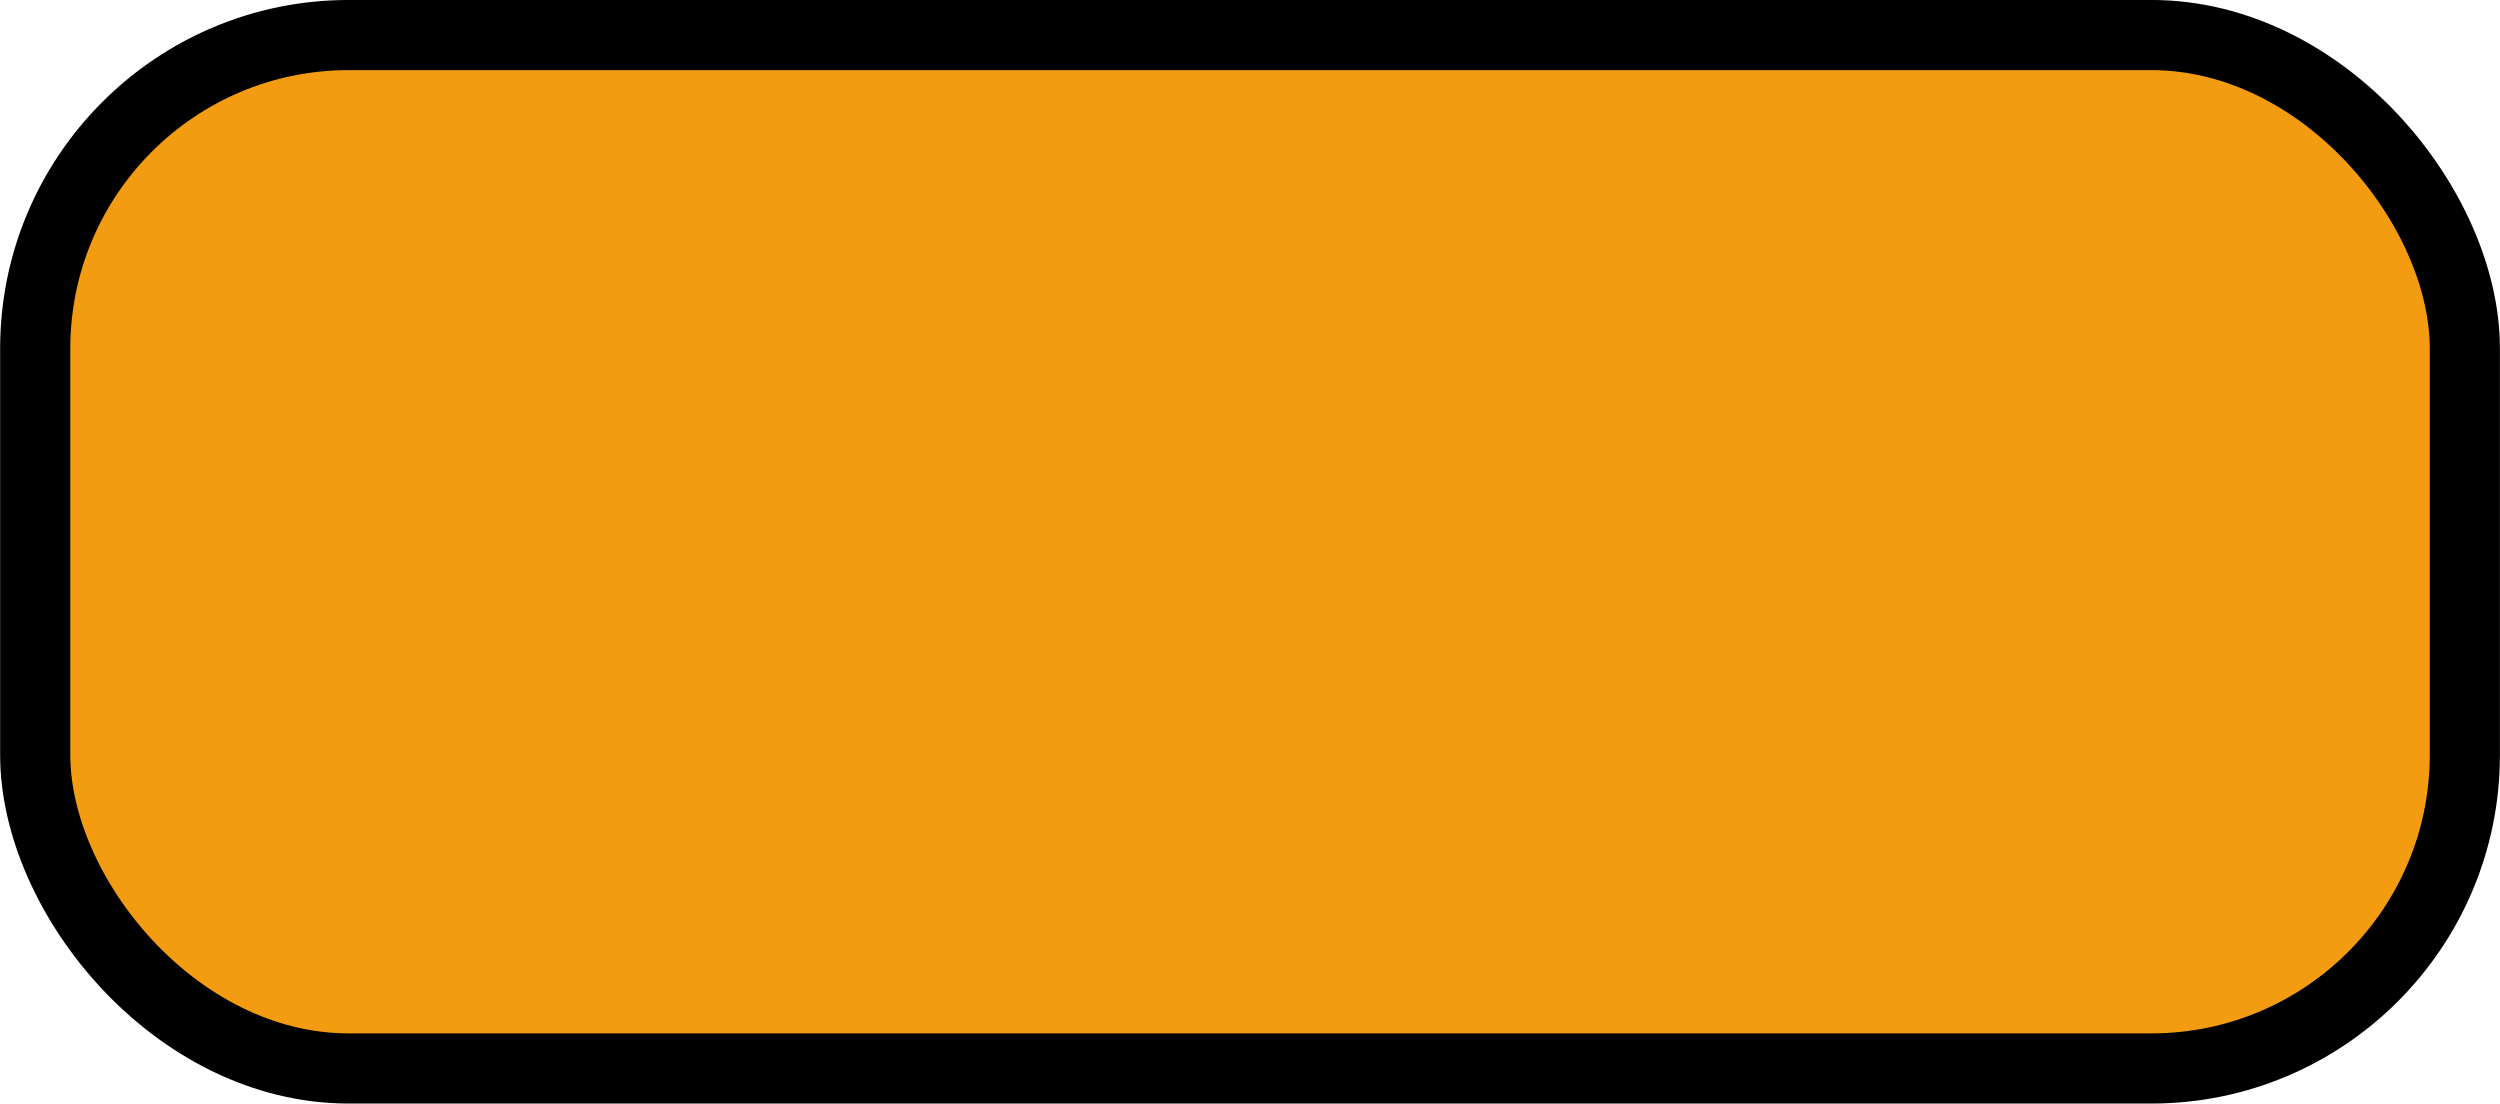 <?xml version="1.0" encoding="UTF-8" standalone="no"?>
<!-- Created with Inkscape (http://www.inkscape.org/) -->

<svg
   xmlns:dc="http://purl.org/dc/elements/1.1/"
   xmlns:cc="http://creativecommons.org/ns#"
   xmlns:rdf="http://www.w3.org/1999/02/22-rdf-syntax-ns#"
   xmlns:svg="http://www.w3.org/2000/svg"
   xmlns="http://www.w3.org/2000/svg"
   xmlns:sodipodi="http://sodipodi.sourceforge.net/DTD/sodipodi-0.dtd"
   xmlns:inkscape="http://www.inkscape.org/namespaces/inkscape"
   width="11.252mm"
   height="4.967mm"
   viewBox="0 0 39.869 17.601"
   id="svg8464"
   version="1.1"
   inkscape:version="0.91 r13725"
   sodipodi:docname="InputGeneHorizontalYellow.svg">
  <defs
     id="defs8466" />
  <sodipodi:namedview
     id="base"
     pagecolor="#ffffff"
     bordercolor="#666666"
     borderopacity="1.0"
     inkscape:pageopacity="0.0"
     inkscape:pageshadow="2"
     inkscape:zoom="4.304635"
     inkscape:cx="17.098808"
     inkscape:cy="31.000271"
     inkscape:document-units="px"
     inkscape:current-layer="layer1"
     showgrid="false"
     fit-margin-top="0"
     fit-margin-left="0"
     fit-margin-right="0"
     fit-margin-bottom="0"
     inkscape:window-width="715"
     inkscape:window-height="696"
     inkscape:window-x="-7"
     inkscape:window-y="0"
     inkscape:window-maximized="0" />
  <g
     inkscape:label="Layer 1"
     inkscape:groupmode="layer"
     id="layer1"
     transform="translate(125.649,-780.705)">
    <rect
       style="opacity:1;fill:#f39c12;fill-opacity:1;stroke:#000000;stroke-width:1.119;stroke-linejoin:miter;stroke-miterlimit:3.9;stroke-dasharray:none;stroke-dashoffset:0;stroke-opacity:1"
       id="rect4831-0-9"
       width="38.75"
       height="16.482"
       x="-125.089"
       y="781.264"
       rx="5"
       ry="5" />
  </g>
</svg>
